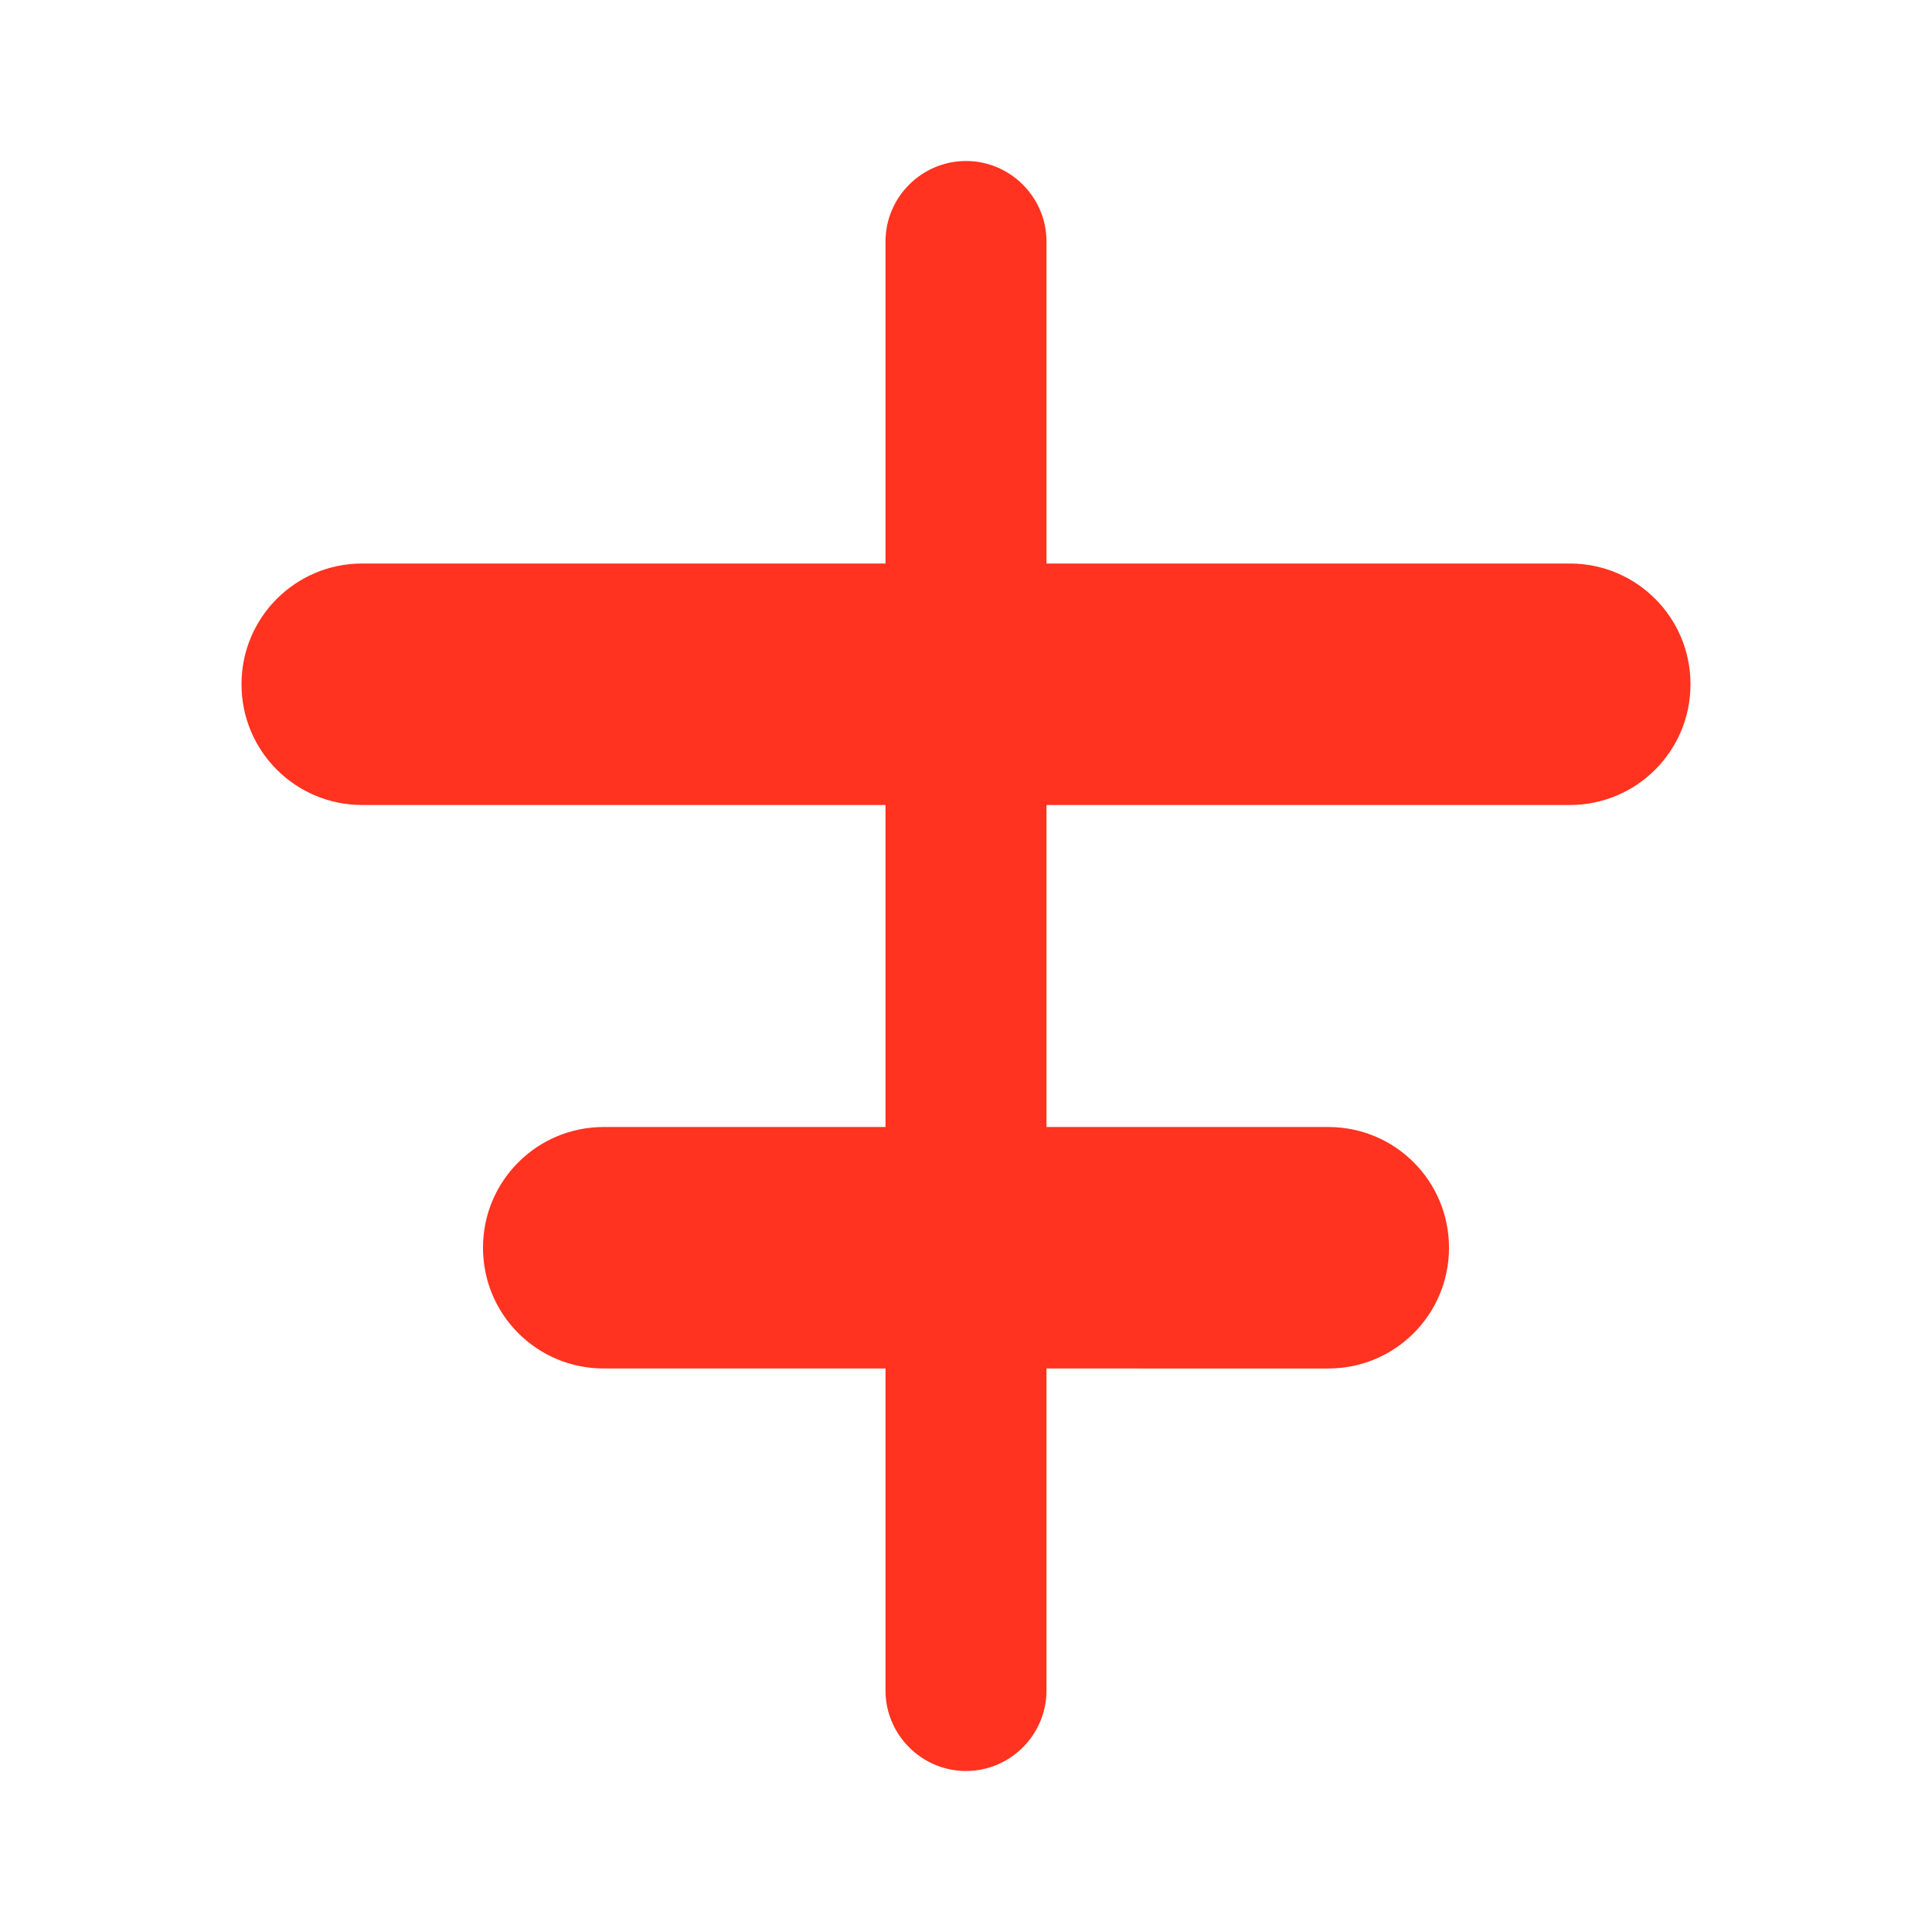 <svg fill="#FF331F" xmlns="http://www.w3.org/2000/svg" enable-background="new 0 0 24 24" height="24" viewBox="0 0 24 24" width="24"><rect fill="none" height="24" width="24"/><path d="M12,2L12,2c0.55,0,1,0.45,1,1v4l6.5,0C20.33,7,21,7.67,21,8.5v0c0,0.83-0.67,1.5-1.5,1.5H13v4h3.5c0.83,0,1.5,0.67,1.5,1.5 v0c0,0.83-0.67,1.5-1.5,1.5H13v4c0,0.55-0.45,1-1,1h0c-0.55,0-1-0.45-1-1v-4H7.5C6.67,17,6,16.33,6,15.5v0C6,14.67,6.67,14,7.5,14 H11v-4H4.5C3.67,10,3,9.33,3,8.5v0C3,7.67,3.67,7,4.5,7H11l0-4C11,2.45,11.45,2,12,2z"/></svg>